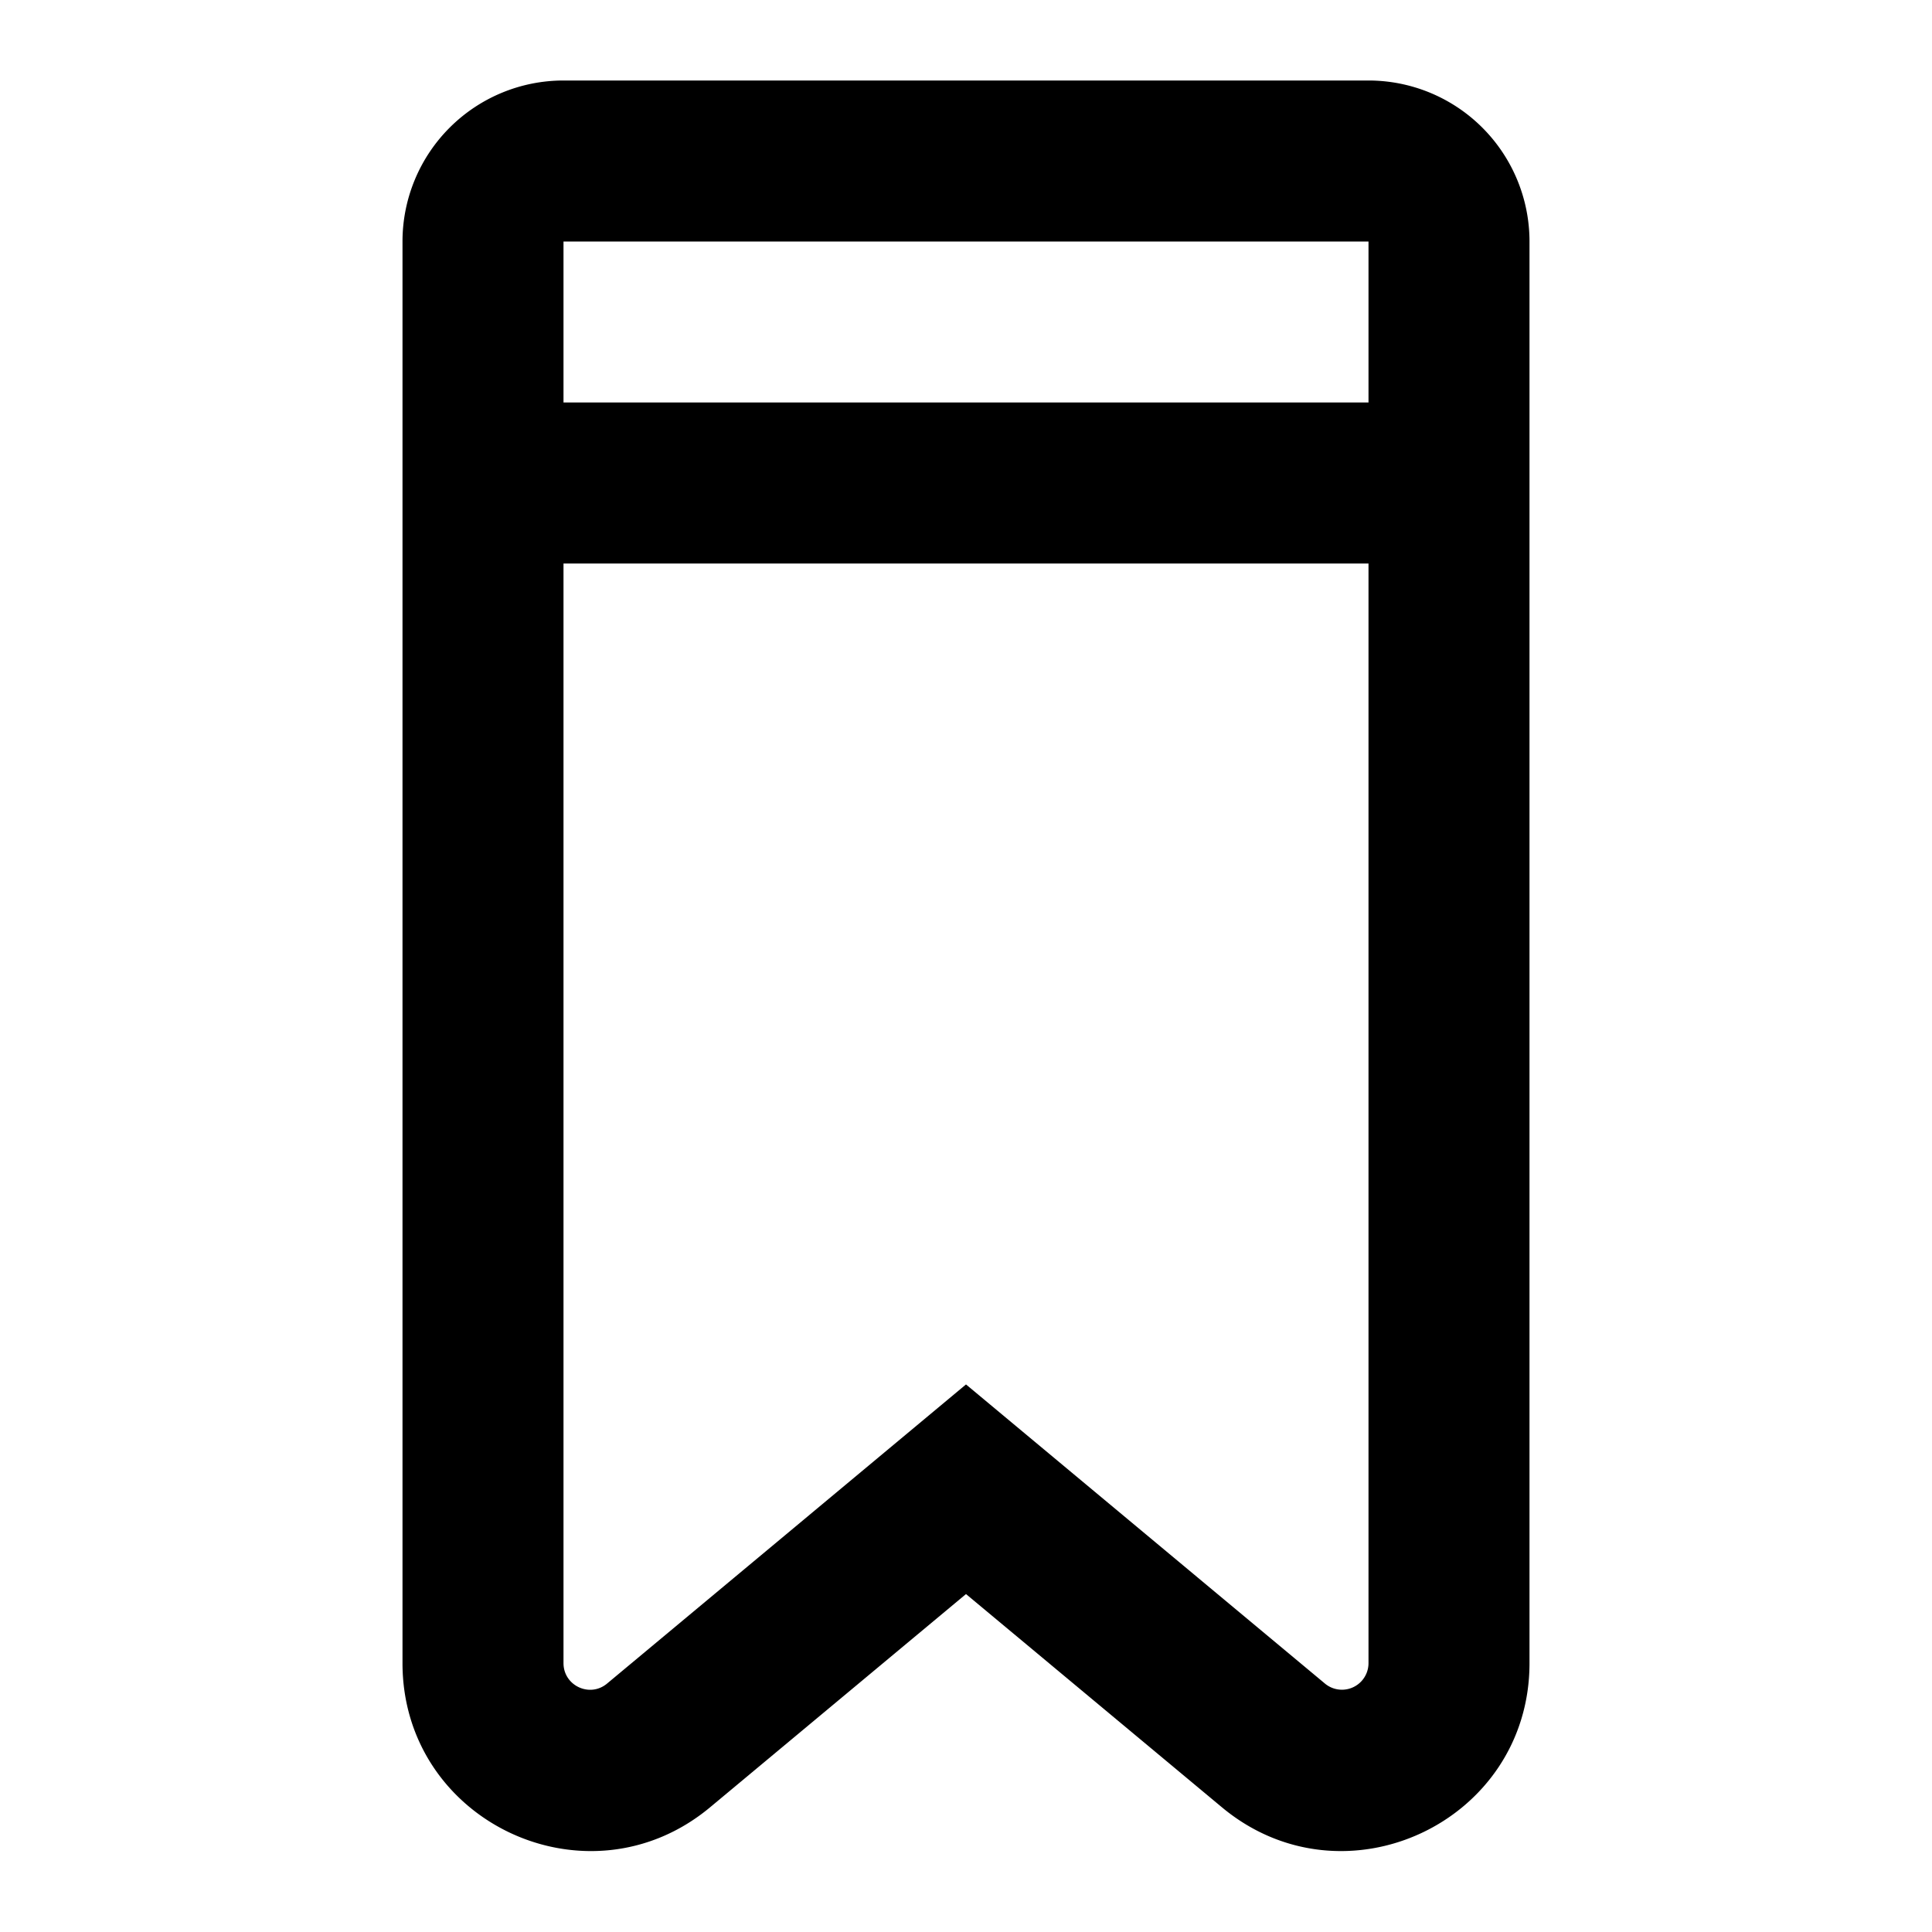 <svg xmlns="http://www.w3.org/2000/svg" viewBox="0 0 24 24"><path fill="currentColor" fill-rule="evenodd" d="M7 1a2 2 0 0 0-2 2v17.66c0 1.976 2.304 3.055 3.822 1.79L12 19.802l3.178 2.648c1.518 1.265 3.822.186 3.822-1.79V3a2 2 0 0 0-2-2H7Zm0 2h10v2H7V3Zm0 4v13.66c0 .28.326.433.541.254L12 17.198l4.459 3.716A.33.33 0 0 0 17 20.66V7H7Z" clip-rule="evenodd"/></svg>